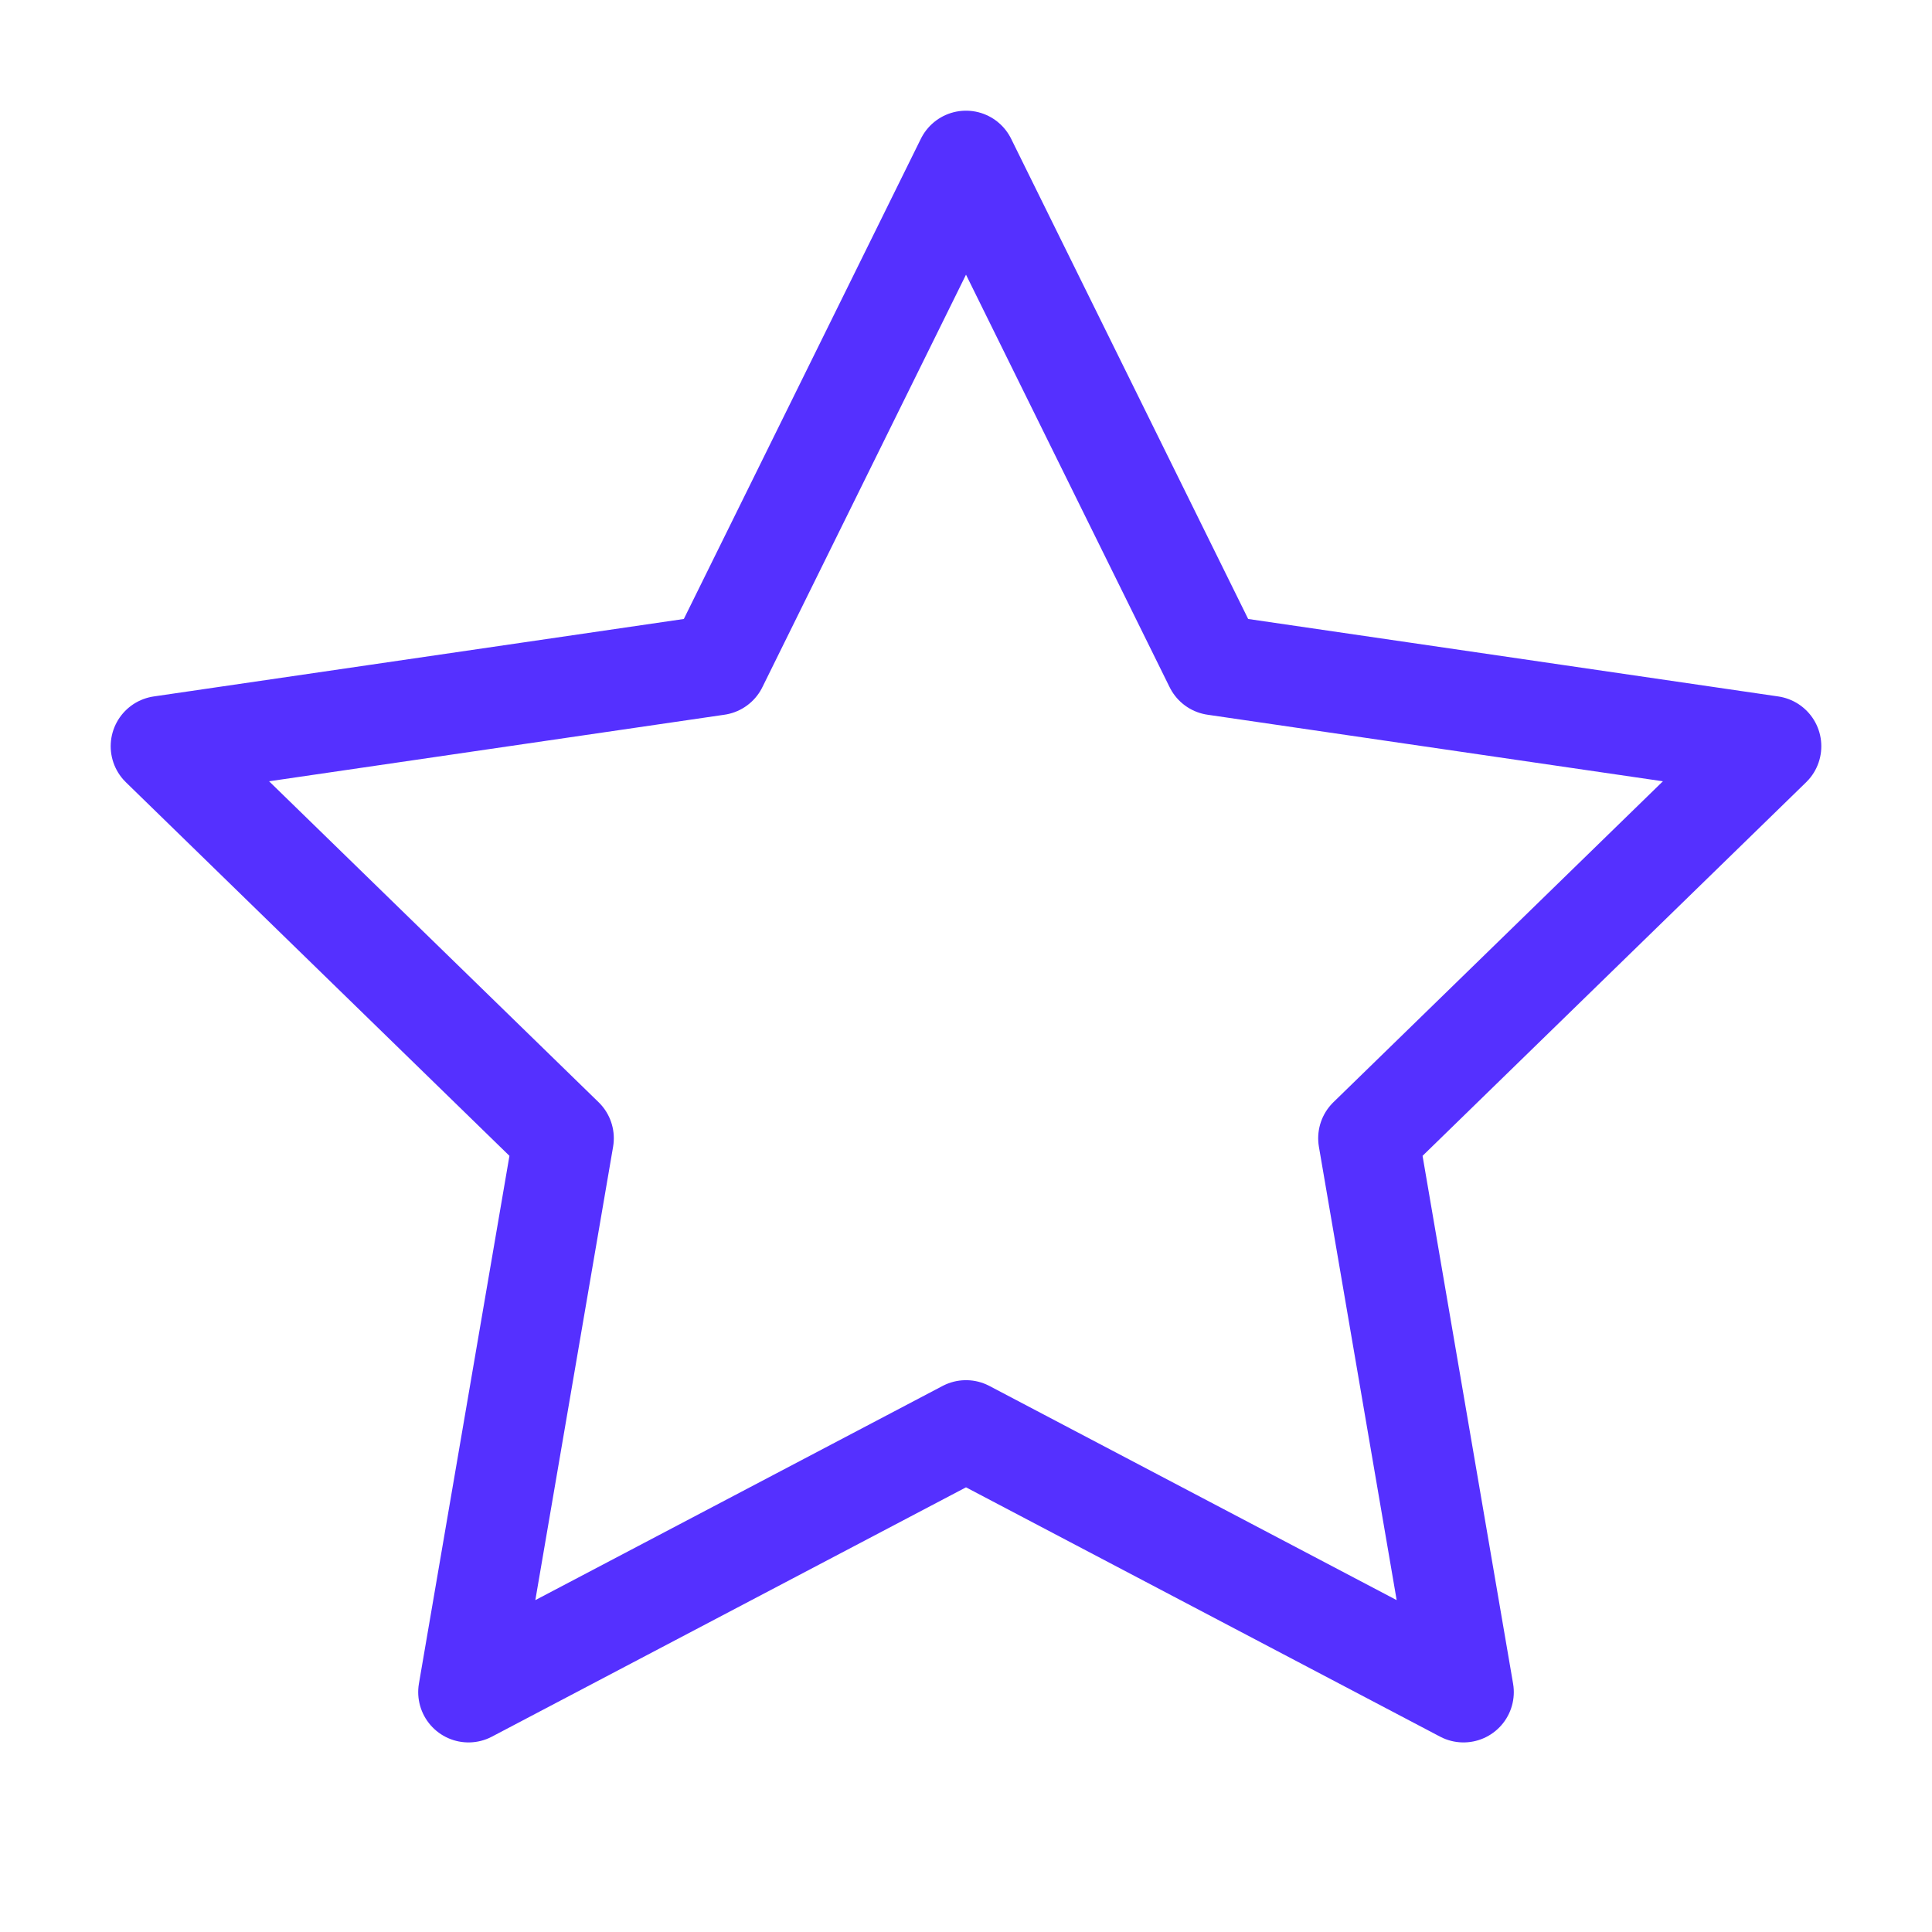 <svg xmlns="http://www.w3.org/2000/svg" width="24" height="24" viewBox="0 0 24 24" fill="none" stroke="#5530ff" stroke-width="1.25" stroke-linecap="round" stroke-linejoin="round" class="lucide lucide-star"><polygon points="12 2 15.09 8.26 22 9.27 17 14.14 18.18 21.02 12 17.77 5.82 21.02 7 14.14 2 9.27 8.91 8.26 12 2"/></svg>